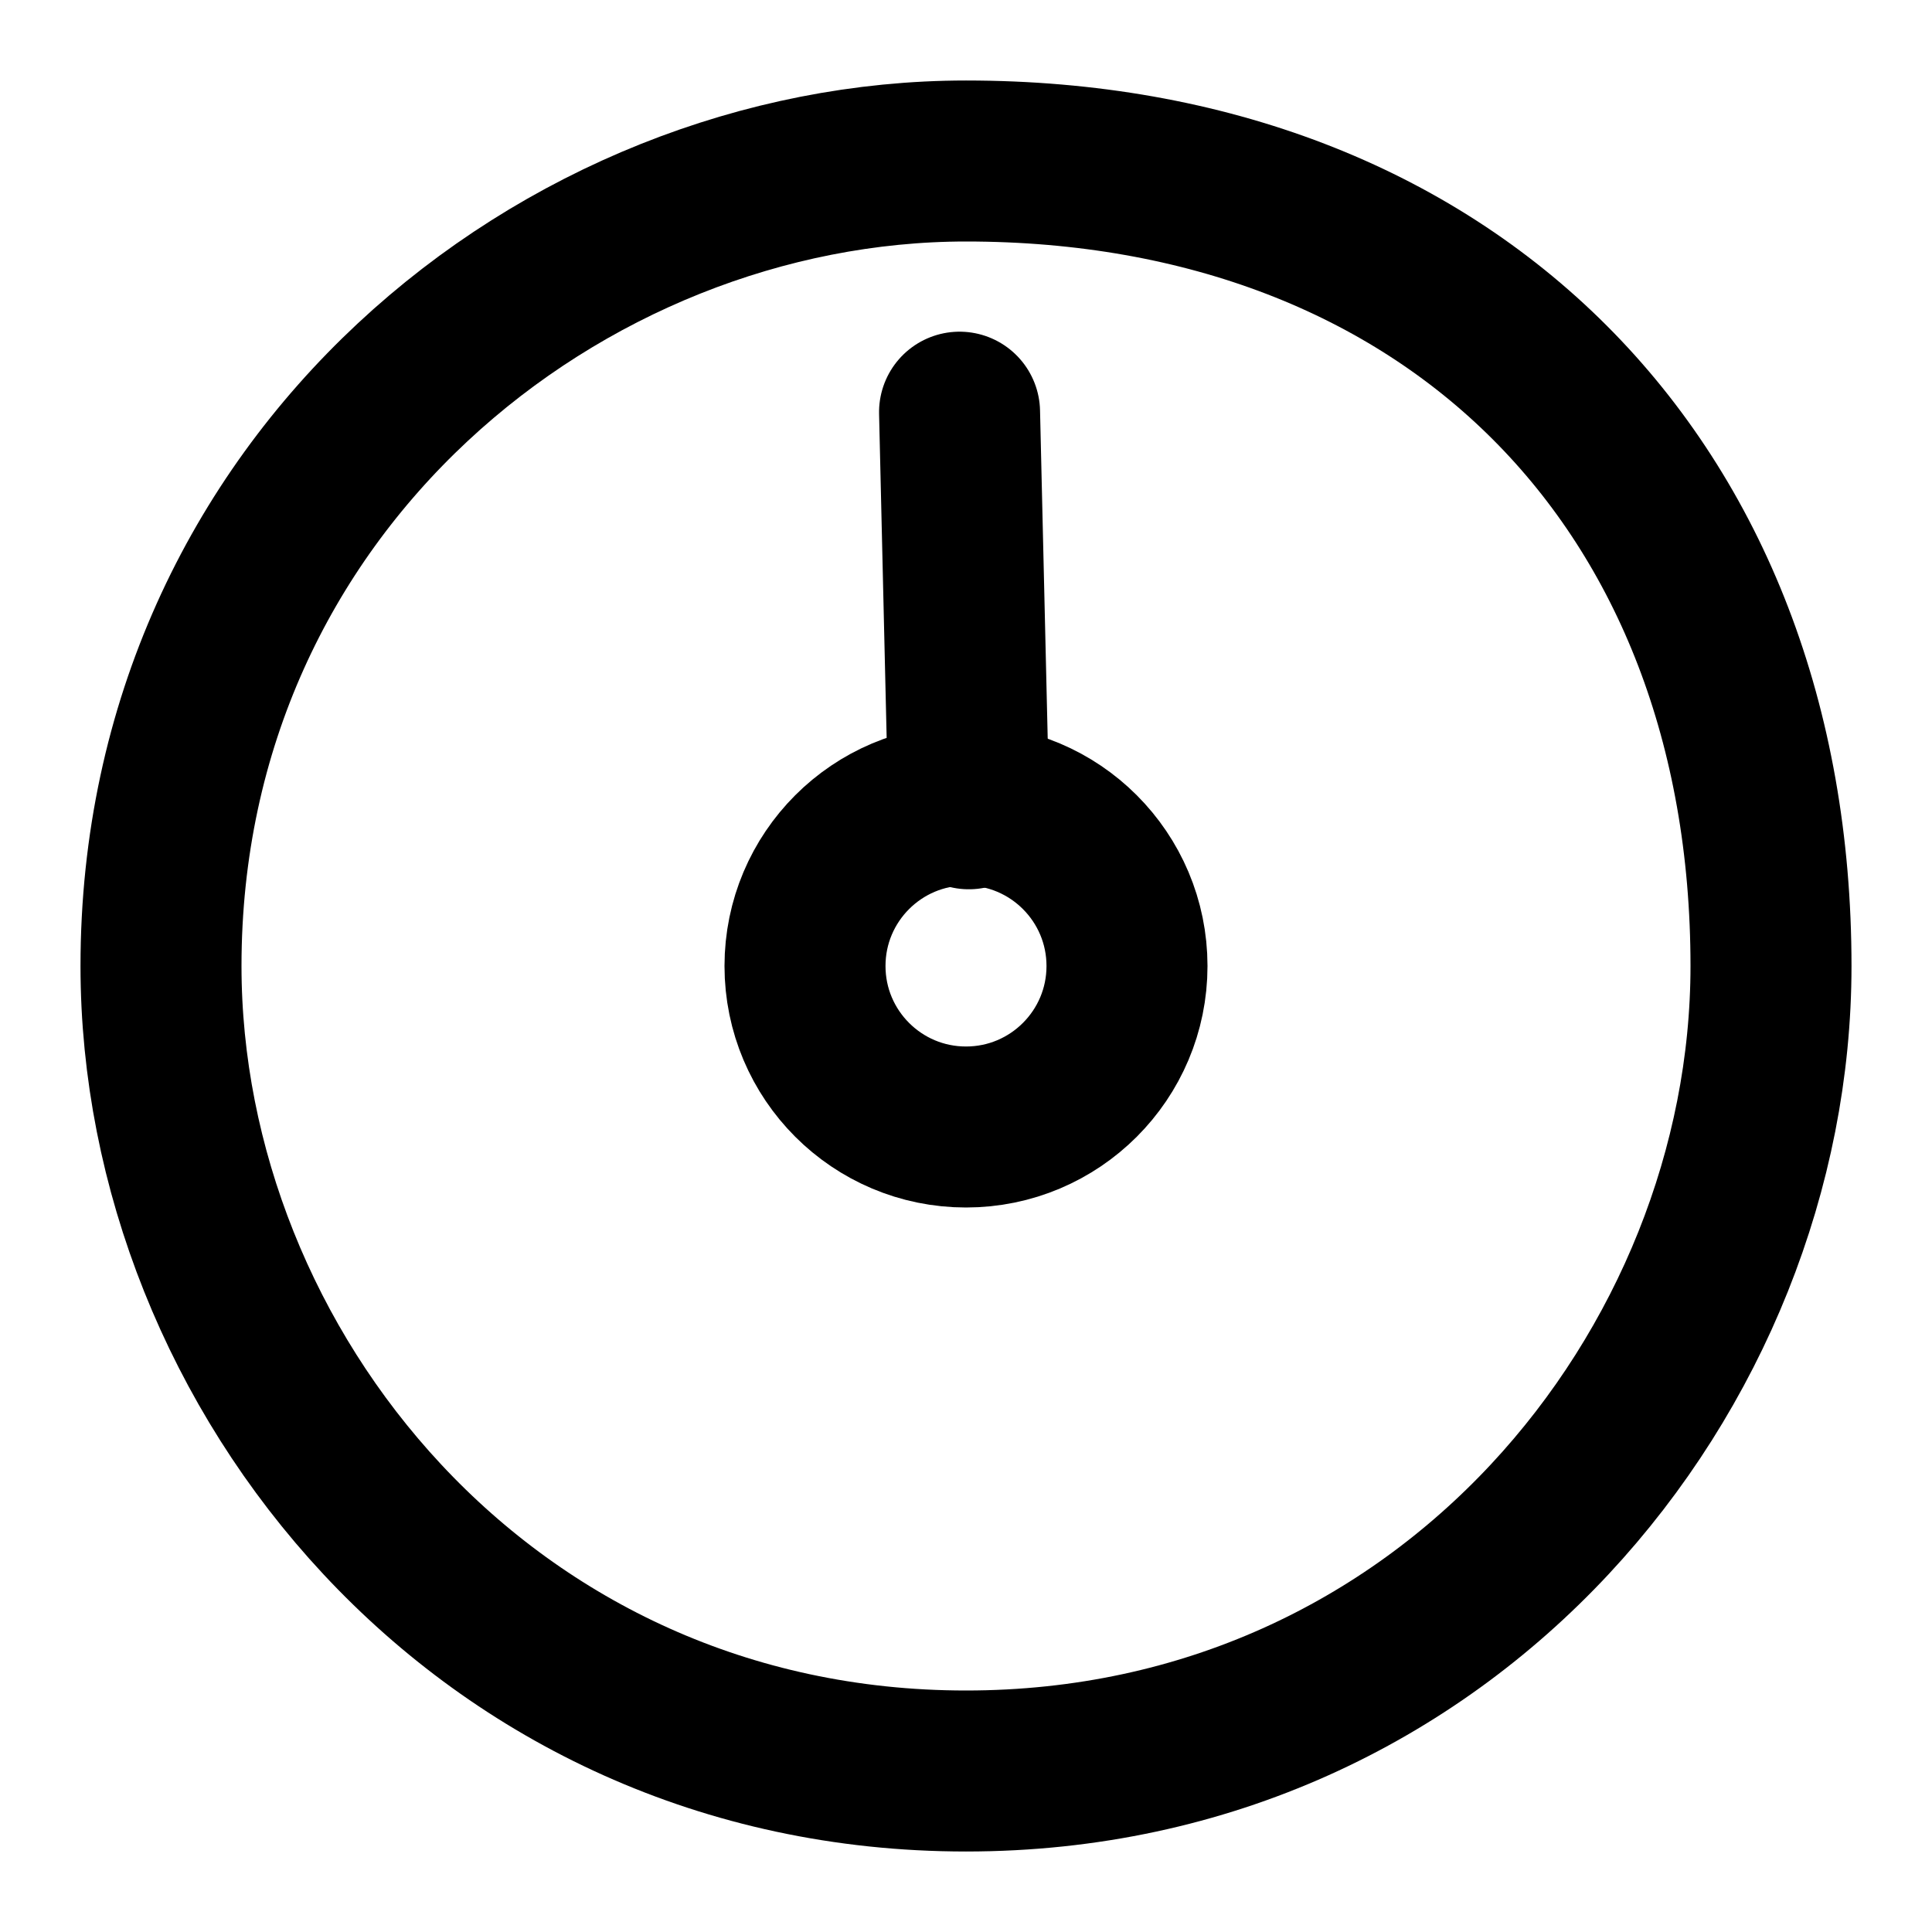 <svg viewBox="0 0 24 24">
    <g>
        <g fill="none" fill-rule="evenodd" stroke="none" stroke-linecap="round" stroke-linejoin="round" stroke-width="1">
            <circle cx="12" cy="12" r="2" stroke="currentColor" stroke-width="2" fill="none" />
            <line id="Path" stroke="currentColor" stroke-width="2" transform="translate(15.52, 8.501) rotate(-1.34) translate(-15.52, -8.501) " x1="12" x2="12" y1="9.965" y2="5.037"/>
            <path d="M12,2 C7,2 2,6 2,12 C2,17 6,22 12,22 C18,22 22,17 22,12 C22,6 18,2 12,2 Z" id="Path" stroke="currentColor" stroke-width="2"/>
        </g>
    </g>
</svg>